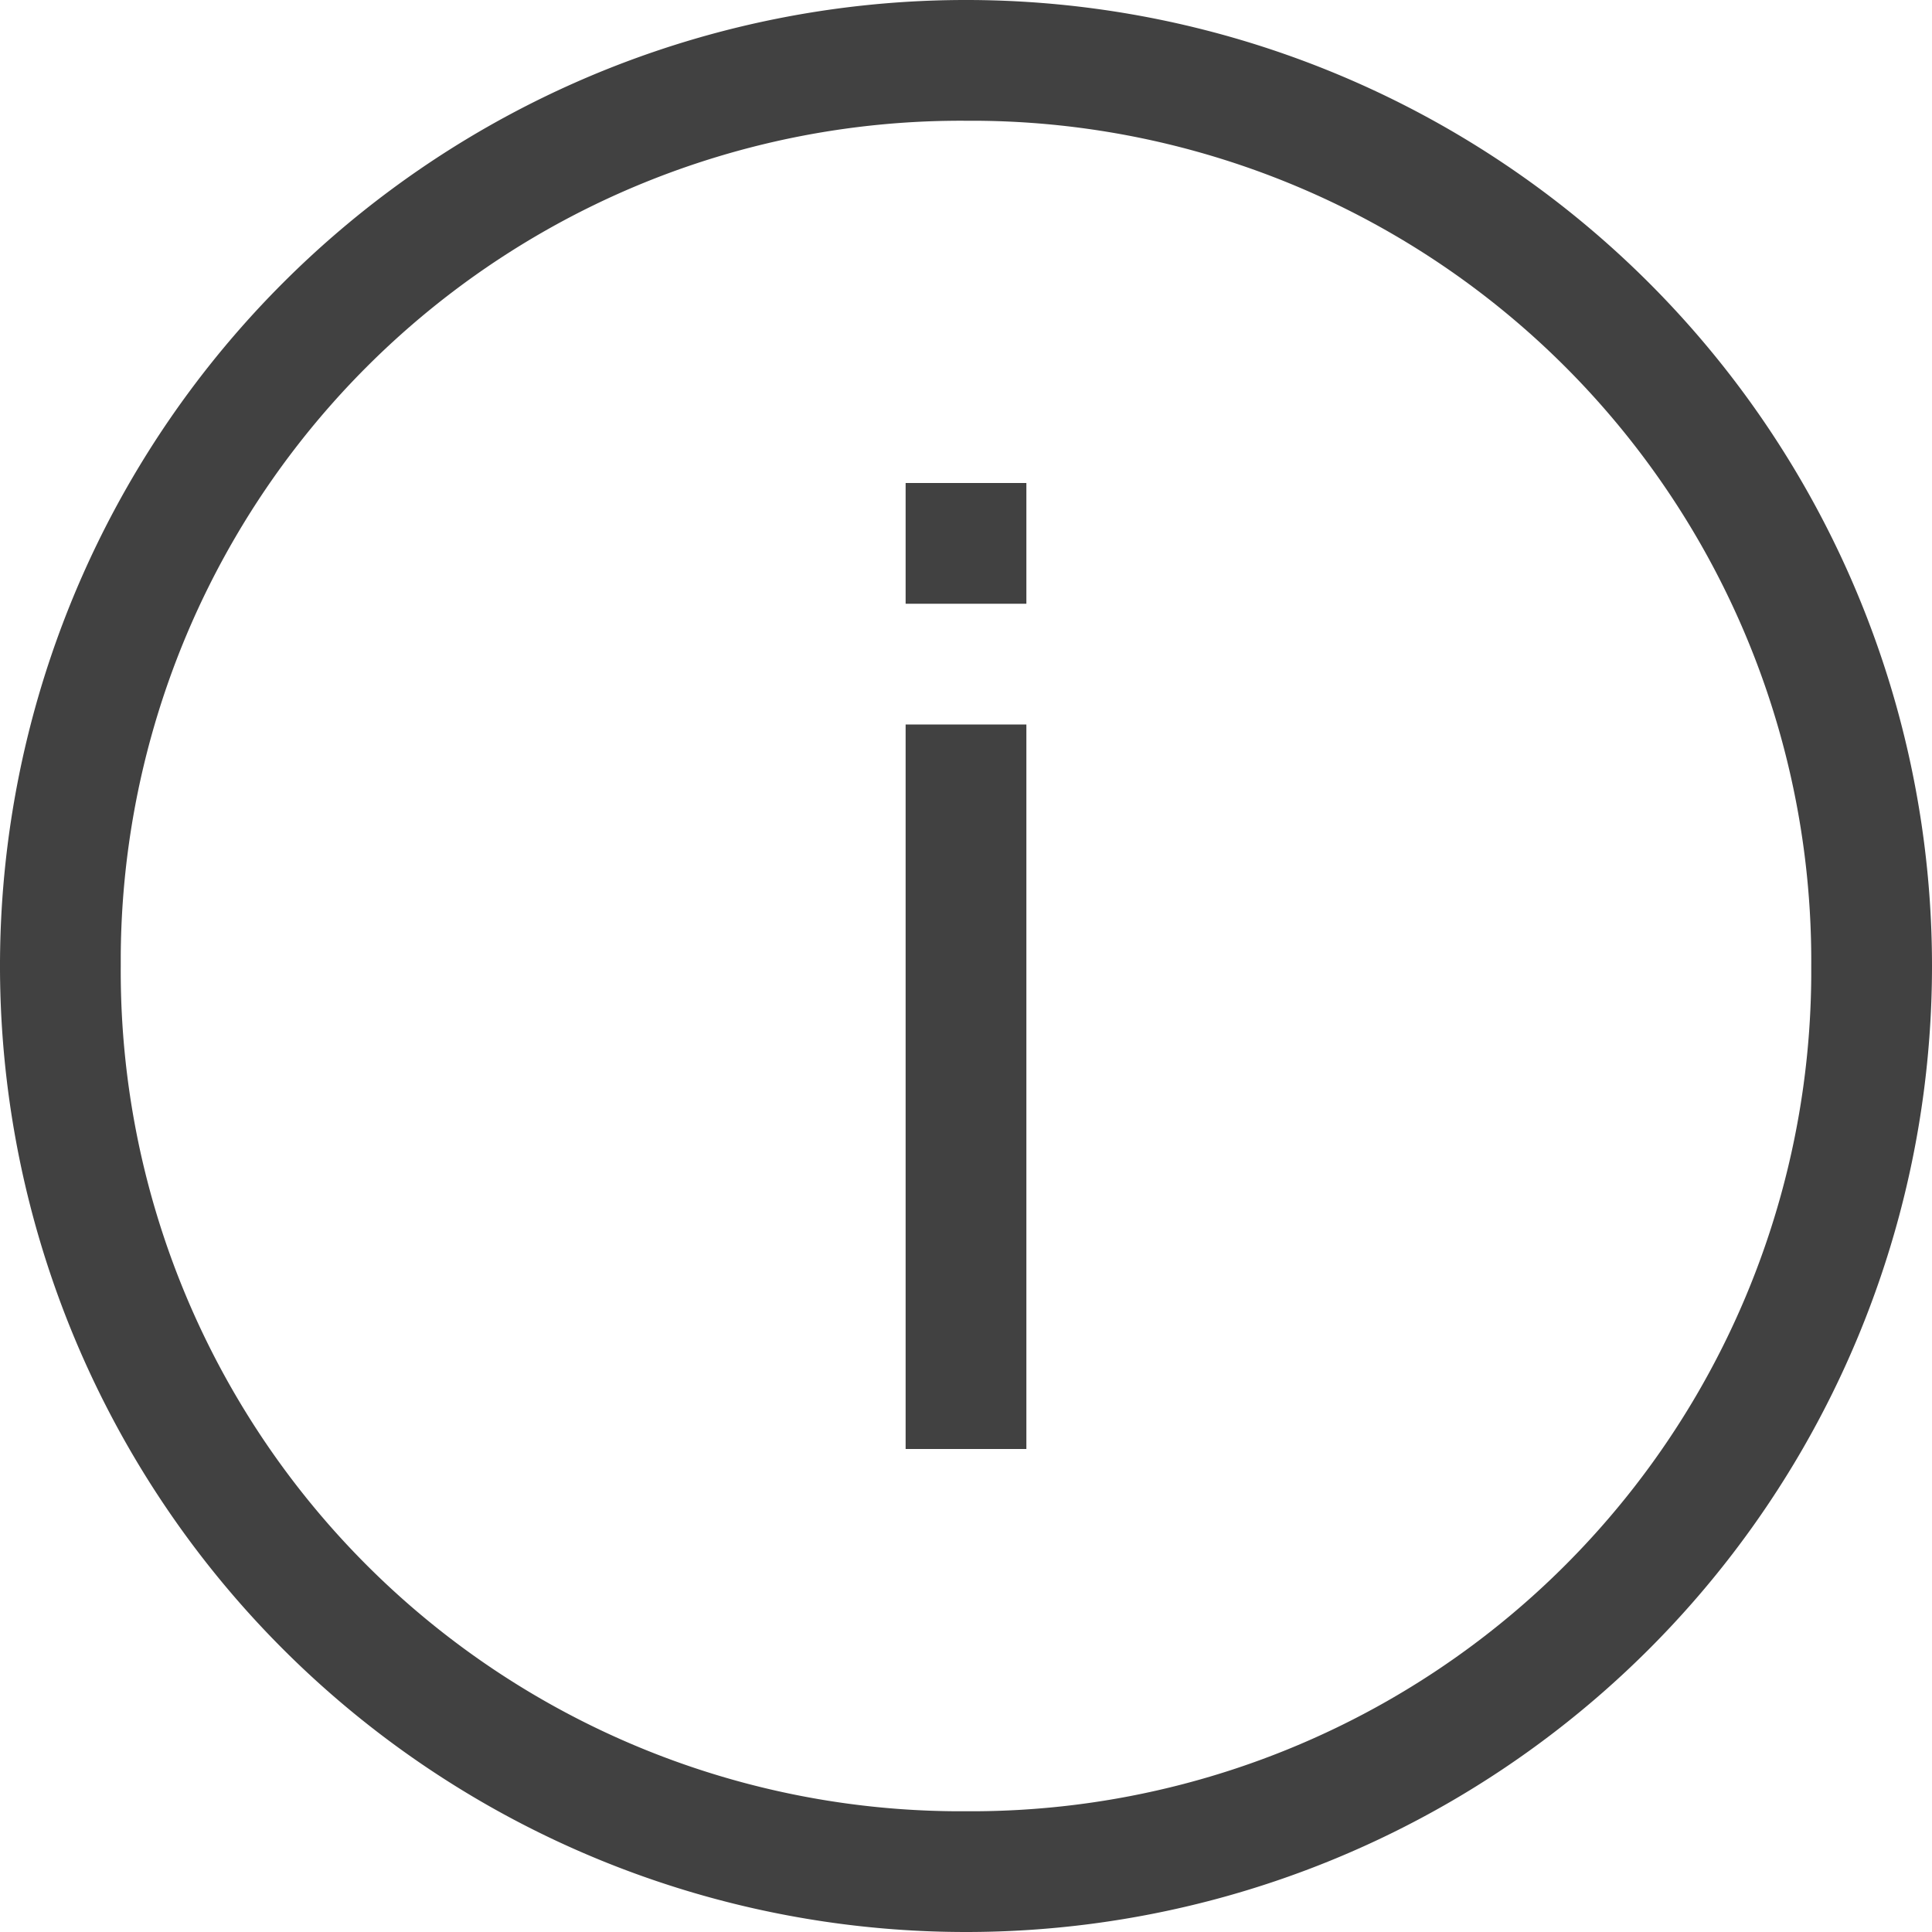 <svg xmlns="http://www.w3.org/2000/svg" viewBox="0 0 16 16"><path fill="#414141" d="M8 16a8 8 0 118-8 8 8 0 01-8 8zM8 1a6.957 6.957 0 00-7 6.914Q1 7.957 1 8a6.957 6.957 0 006.914 7q.043 0.0.086 0a6.957 6.957 0 007-6.914Q15 8.043 15 8a6.957 6.957 0 00-6.914-7Q8.043 1 8 1z"/><path fill="#414141" d="M7.5 6h1v6h-1zm0-2h1v1h-1z"/></svg>